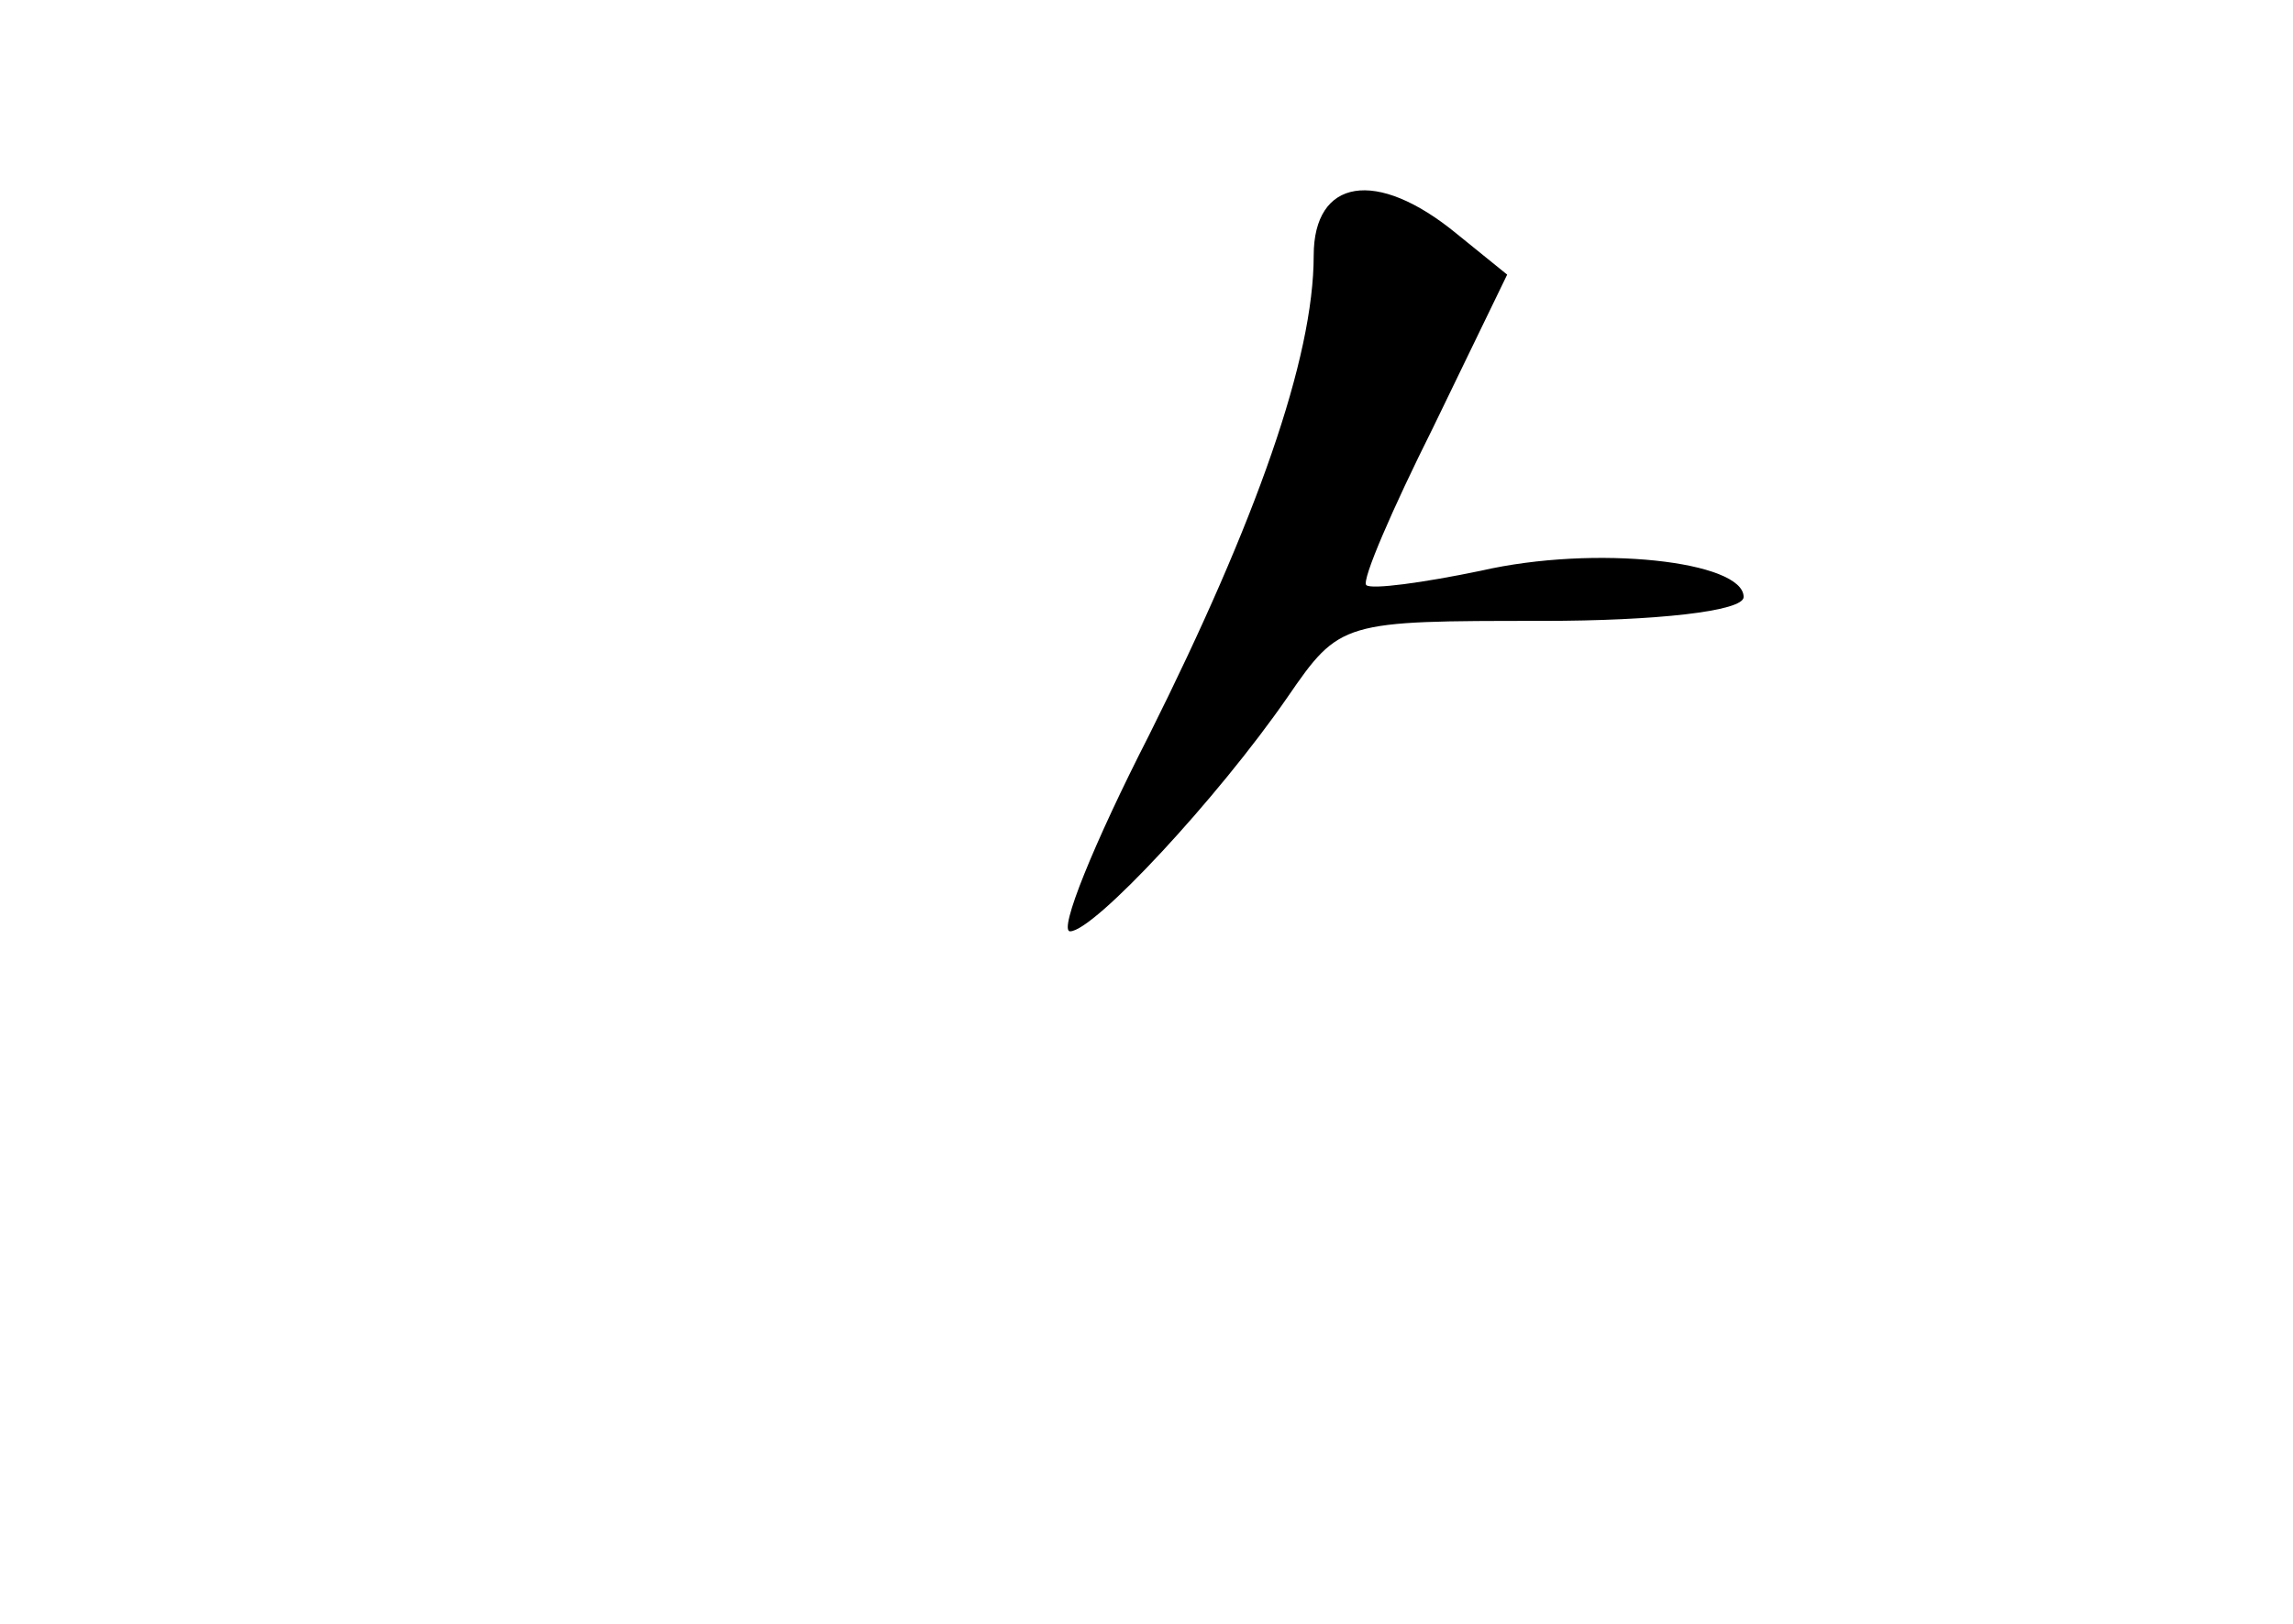 <?xml version="1.0" standalone="no"?>
<!DOCTYPE svg PUBLIC "-//W3C//DTD SVG 20010904//EN"
 "http://www.w3.org/TR/2001/REC-SVG-20010904/DTD/svg10.dtd">
<svg version="1.0" xmlns="http://www.w3.org/2000/svg"
 width="96pt" height="68pt" viewBox="0 0 96 68"
 preserveAspectRatio="xMidYMid meet">
<g transform="translate(0,68) scale(0.1,-0.1)"
fill="#000000" stroke="none">
<path d="M550 573 c0 -43 -24 -111 -69 -201 -23 -45 -38 -82 -33 -82 10 0 62
56 91 98 22 32 23 32 107 32 47 0 84 4 84 10 0 15 -62 22 -110 11 -24 -5 -46
-8 -48 -6 -2 2 11 32 28 66 l31 64 -21 17 c-34 28 -60 23 -60 -9z"/>
</g>
</svg>
